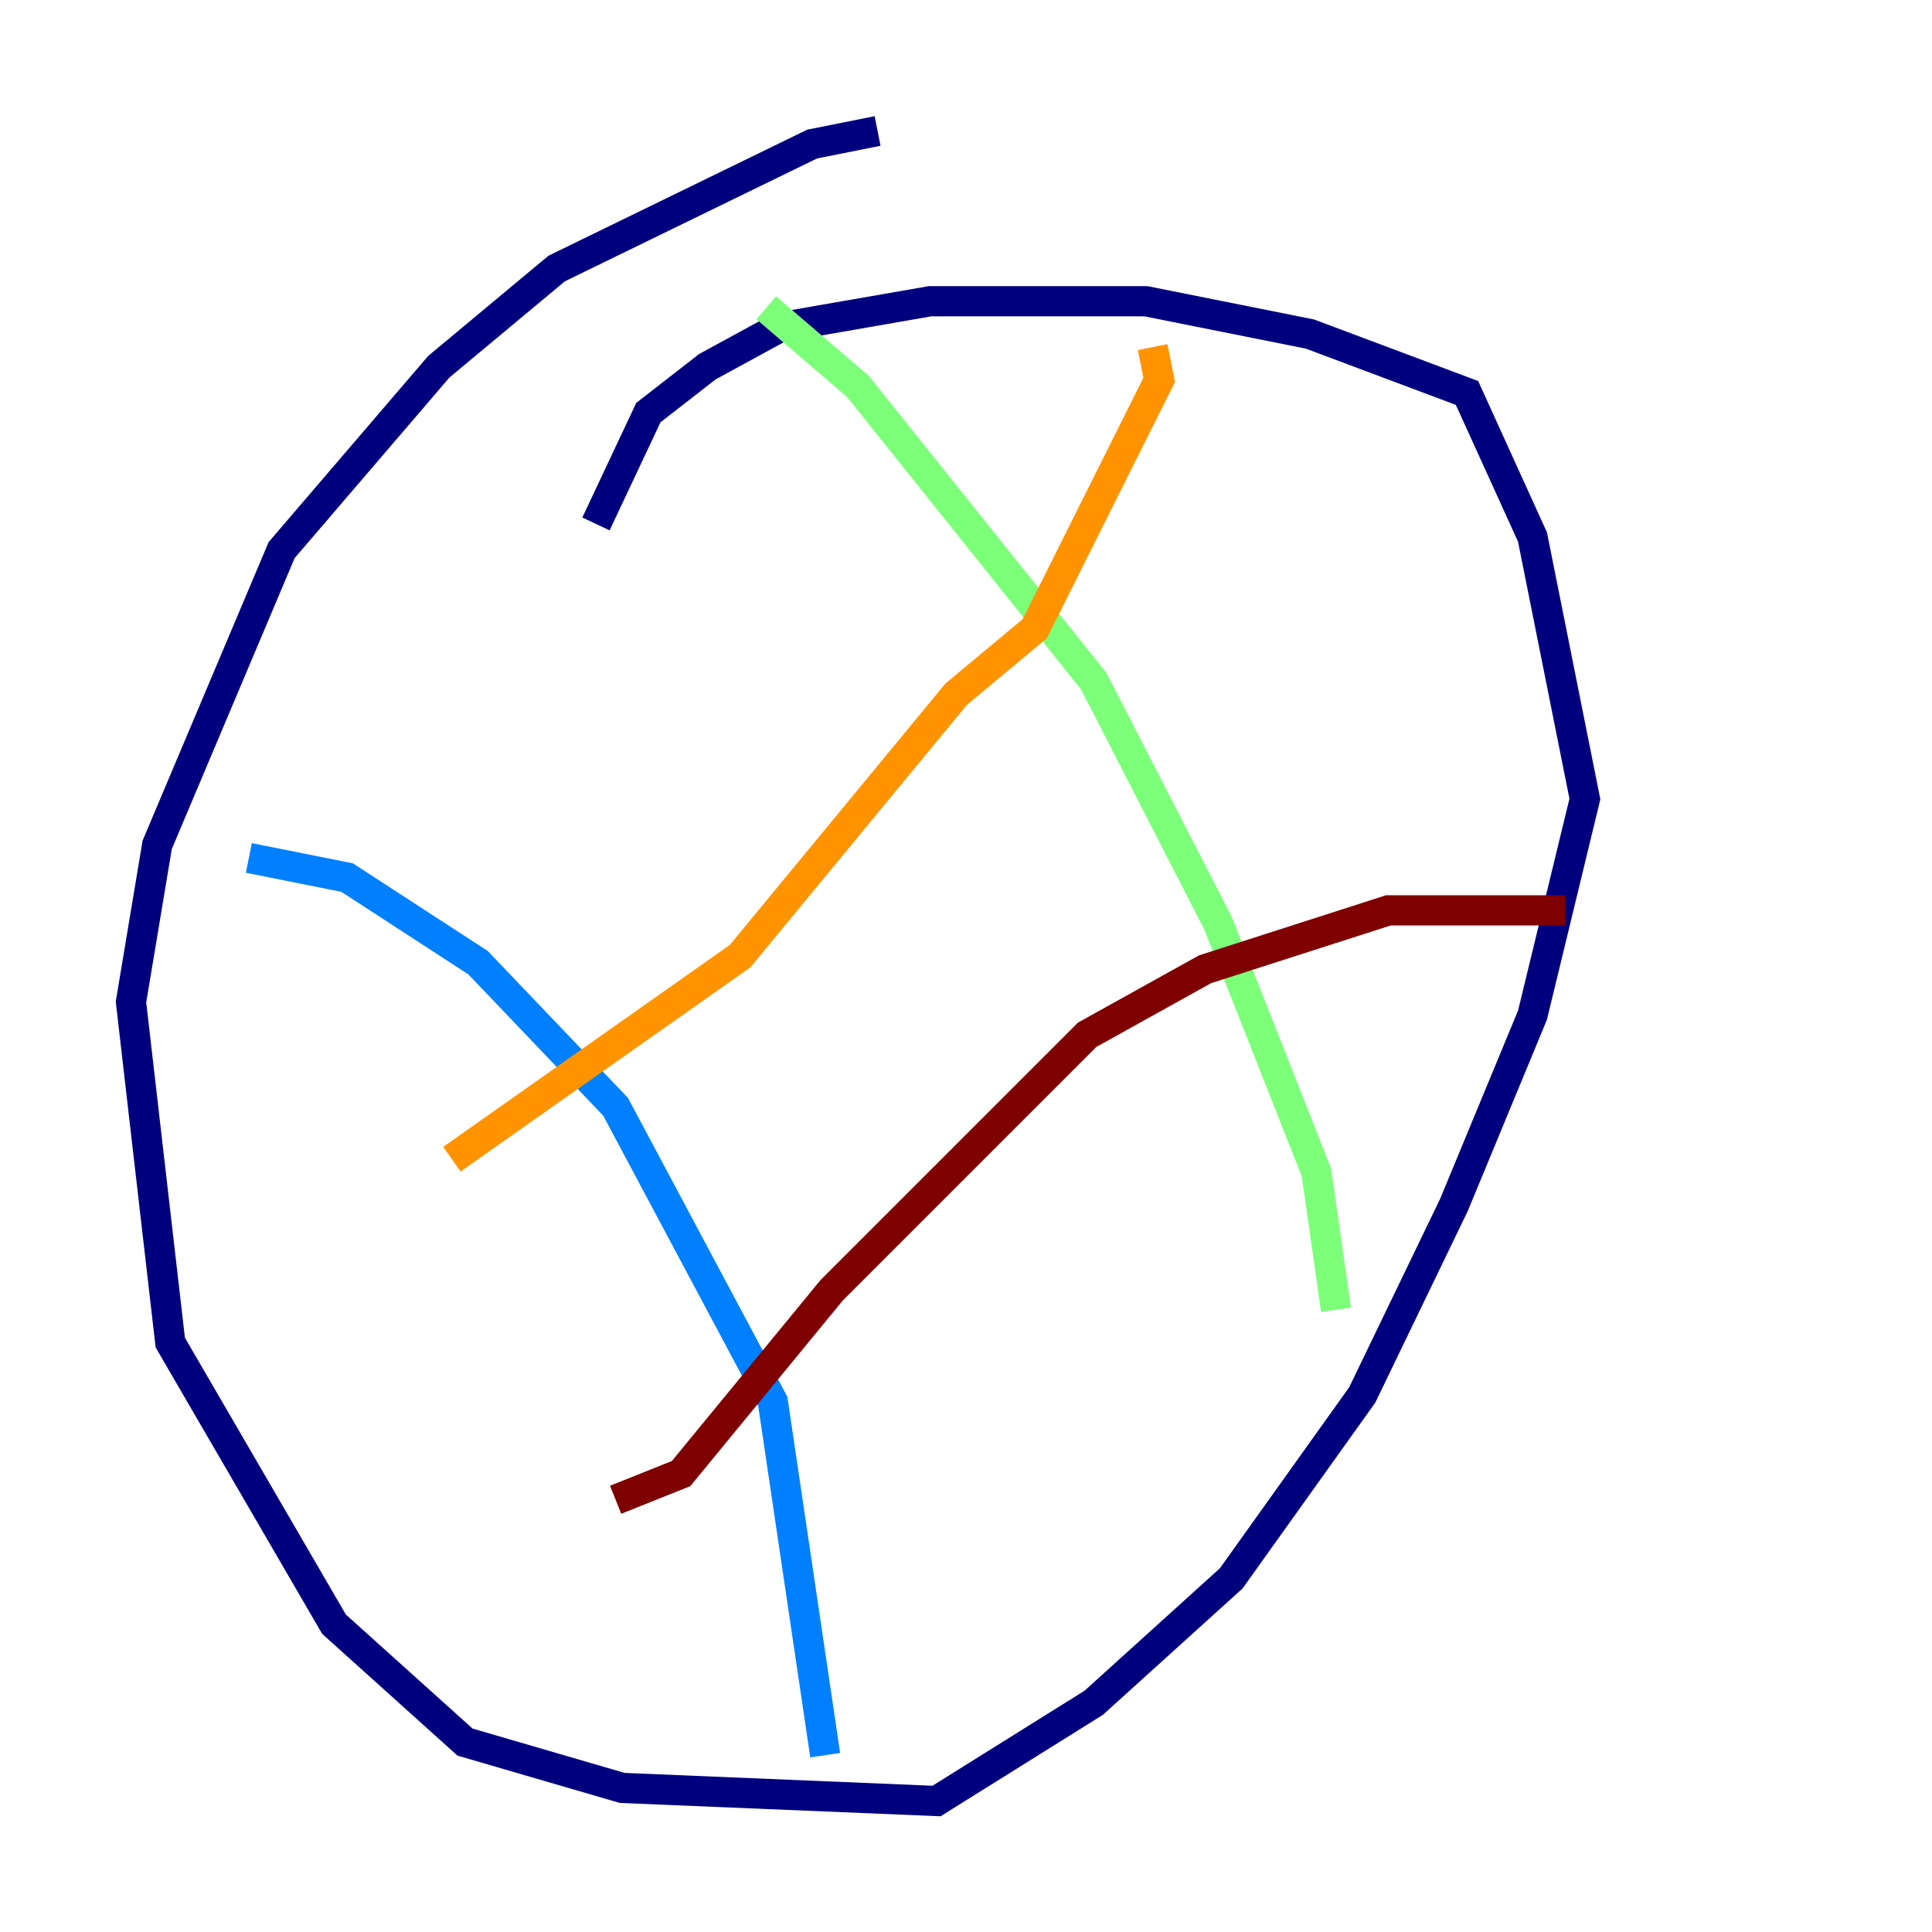 <?xml version="1.0" encoding="utf-8" ?>
<svg baseProfile="tiny" height="128" version="1.2" viewBox="0,0,128,128" width="128" xmlns="http://www.w3.org/2000/svg" xmlns:ev="http://www.w3.org/2001/xml-events" xmlns:xlink="http://www.w3.org/1999/xlink"><defs /><polyline fill="none" points="58.142,8.678 53.803,9.546 36.881,17.79 29.071,24.298 18.658,36.447 10.414,55.973 8.678,66.386 11.281,88.949 22.129,107.607 30.807,115.417 41.22,118.454 62.047,119.322 72.461,112.814 81.573,104.57 90.251,92.42 96.325,79.837 101.532,67.254 105.003,52.936 101.532,35.58 97.193,26.034 86.78,22.129 75.932,19.959 61.614,19.959 51.634,21.695 46.861,24.298 42.956,27.336 39.485,34.712" stroke="#00007f" stroke-width="2" /><polyline fill="none" points="16.488,56.841 22.997,58.142 31.675,63.783 40.786,73.329 51.2,92.854 54.671,116.285" stroke="#0080ff" stroke-width="2" /><polyline fill="none" points="50.766,20.393 56.841,25.6 72.461,45.125 80.705,61.18 87.214,77.668 88.515,86.78" stroke="#7cff79" stroke-width="2" /><polyline fill="none" points="29.939,76.8 49.031,63.349 63.349,45.993 68.556,41.654 76.8,25.166 76.366,22.997" stroke="#ff9400" stroke-width="2" /><polyline fill="none" points="40.786,99.363 45.125,97.627 55.105,85.478 72.027,68.556 79.837,64.217 91.986,60.312 103.702,60.312" stroke="#7f0000" stroke-width="2" /></svg>